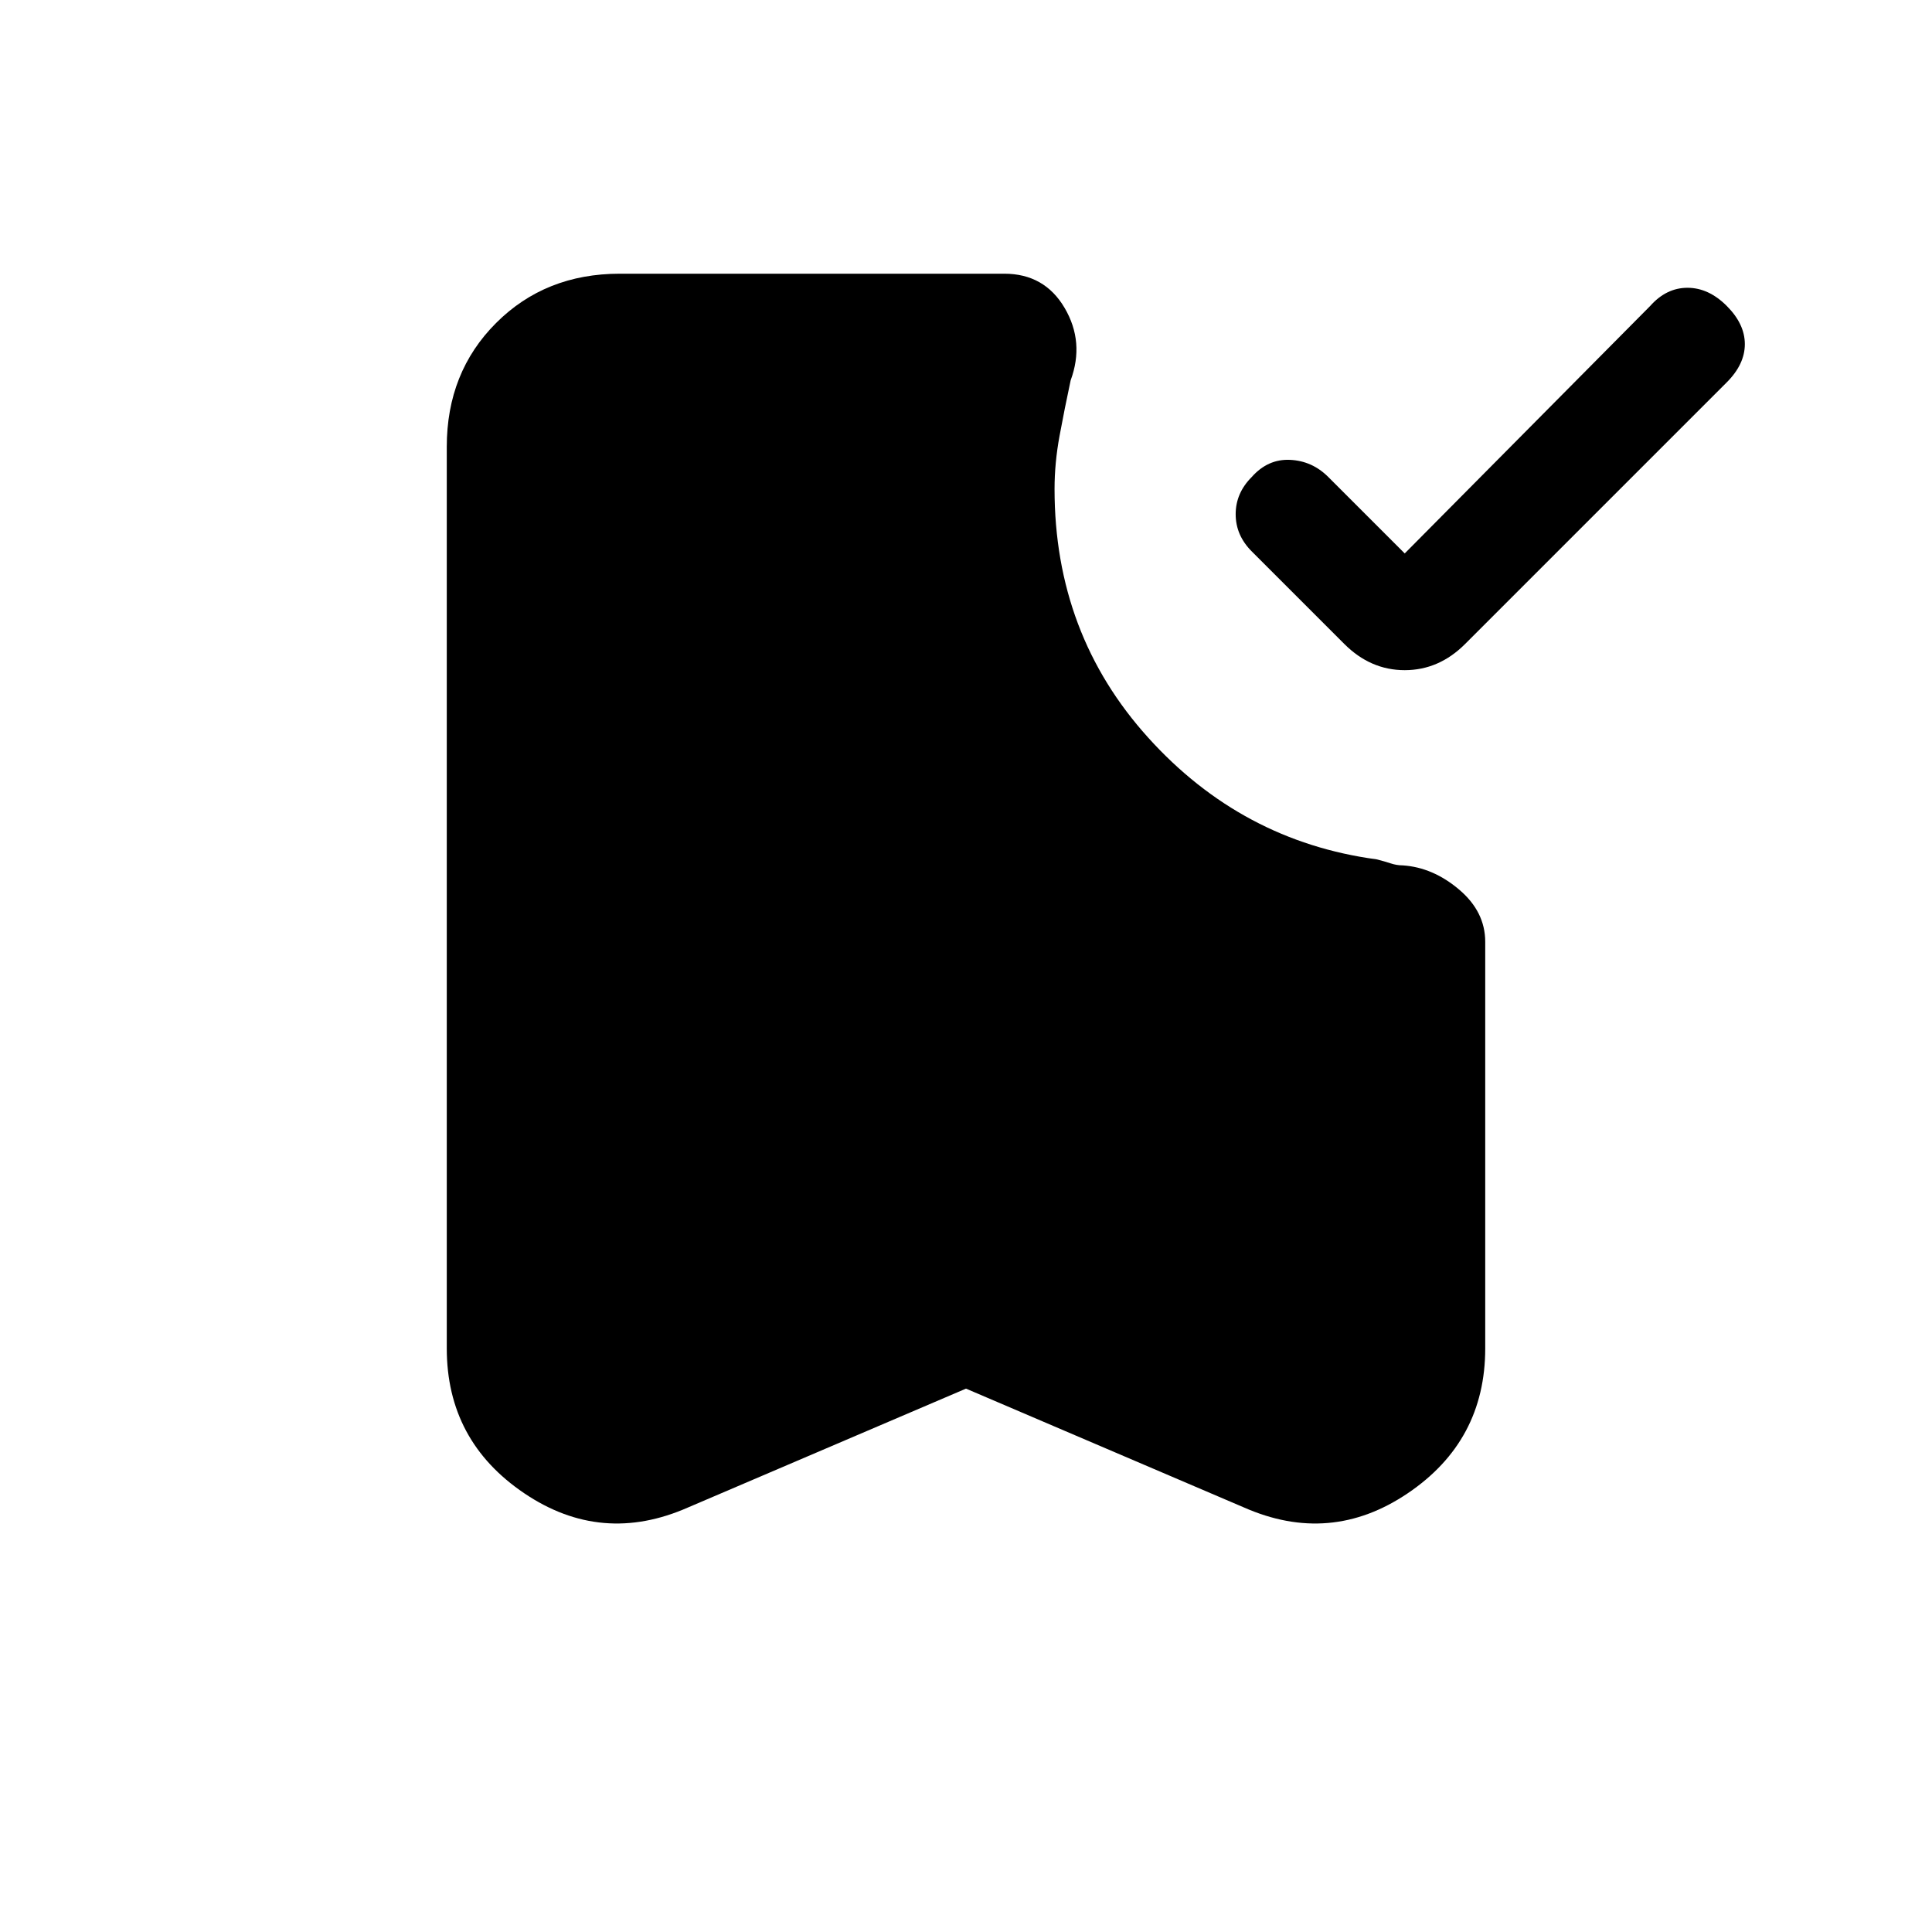 <svg xmlns="http://www.w3.org/2000/svg" height="24" viewBox="0 -960 960 960" width="24"><path d="m698-685 122-123q8-9 18.5-9t19.5 9q9 9 9 19t-9 19L728-640q-13 13-30 13t-30-13l-46-46q-8-8-8-18.5t8-18.5q8-9 19-8.5t19 8.5l38 38ZM480-270l-138 59q-43 19-81.5-7T222-290v-448q0-37 24.5-61.5T308-824h191q20 0 30 17t3 36q-3 14-5.5 27.5T524-717q0 72 46.5 123.5T684-533q4 1 7 2t6 1q15 1 28 12t13 26v202q0 46-38.5 72t-81.5 7l-138-59Z"/></svg>